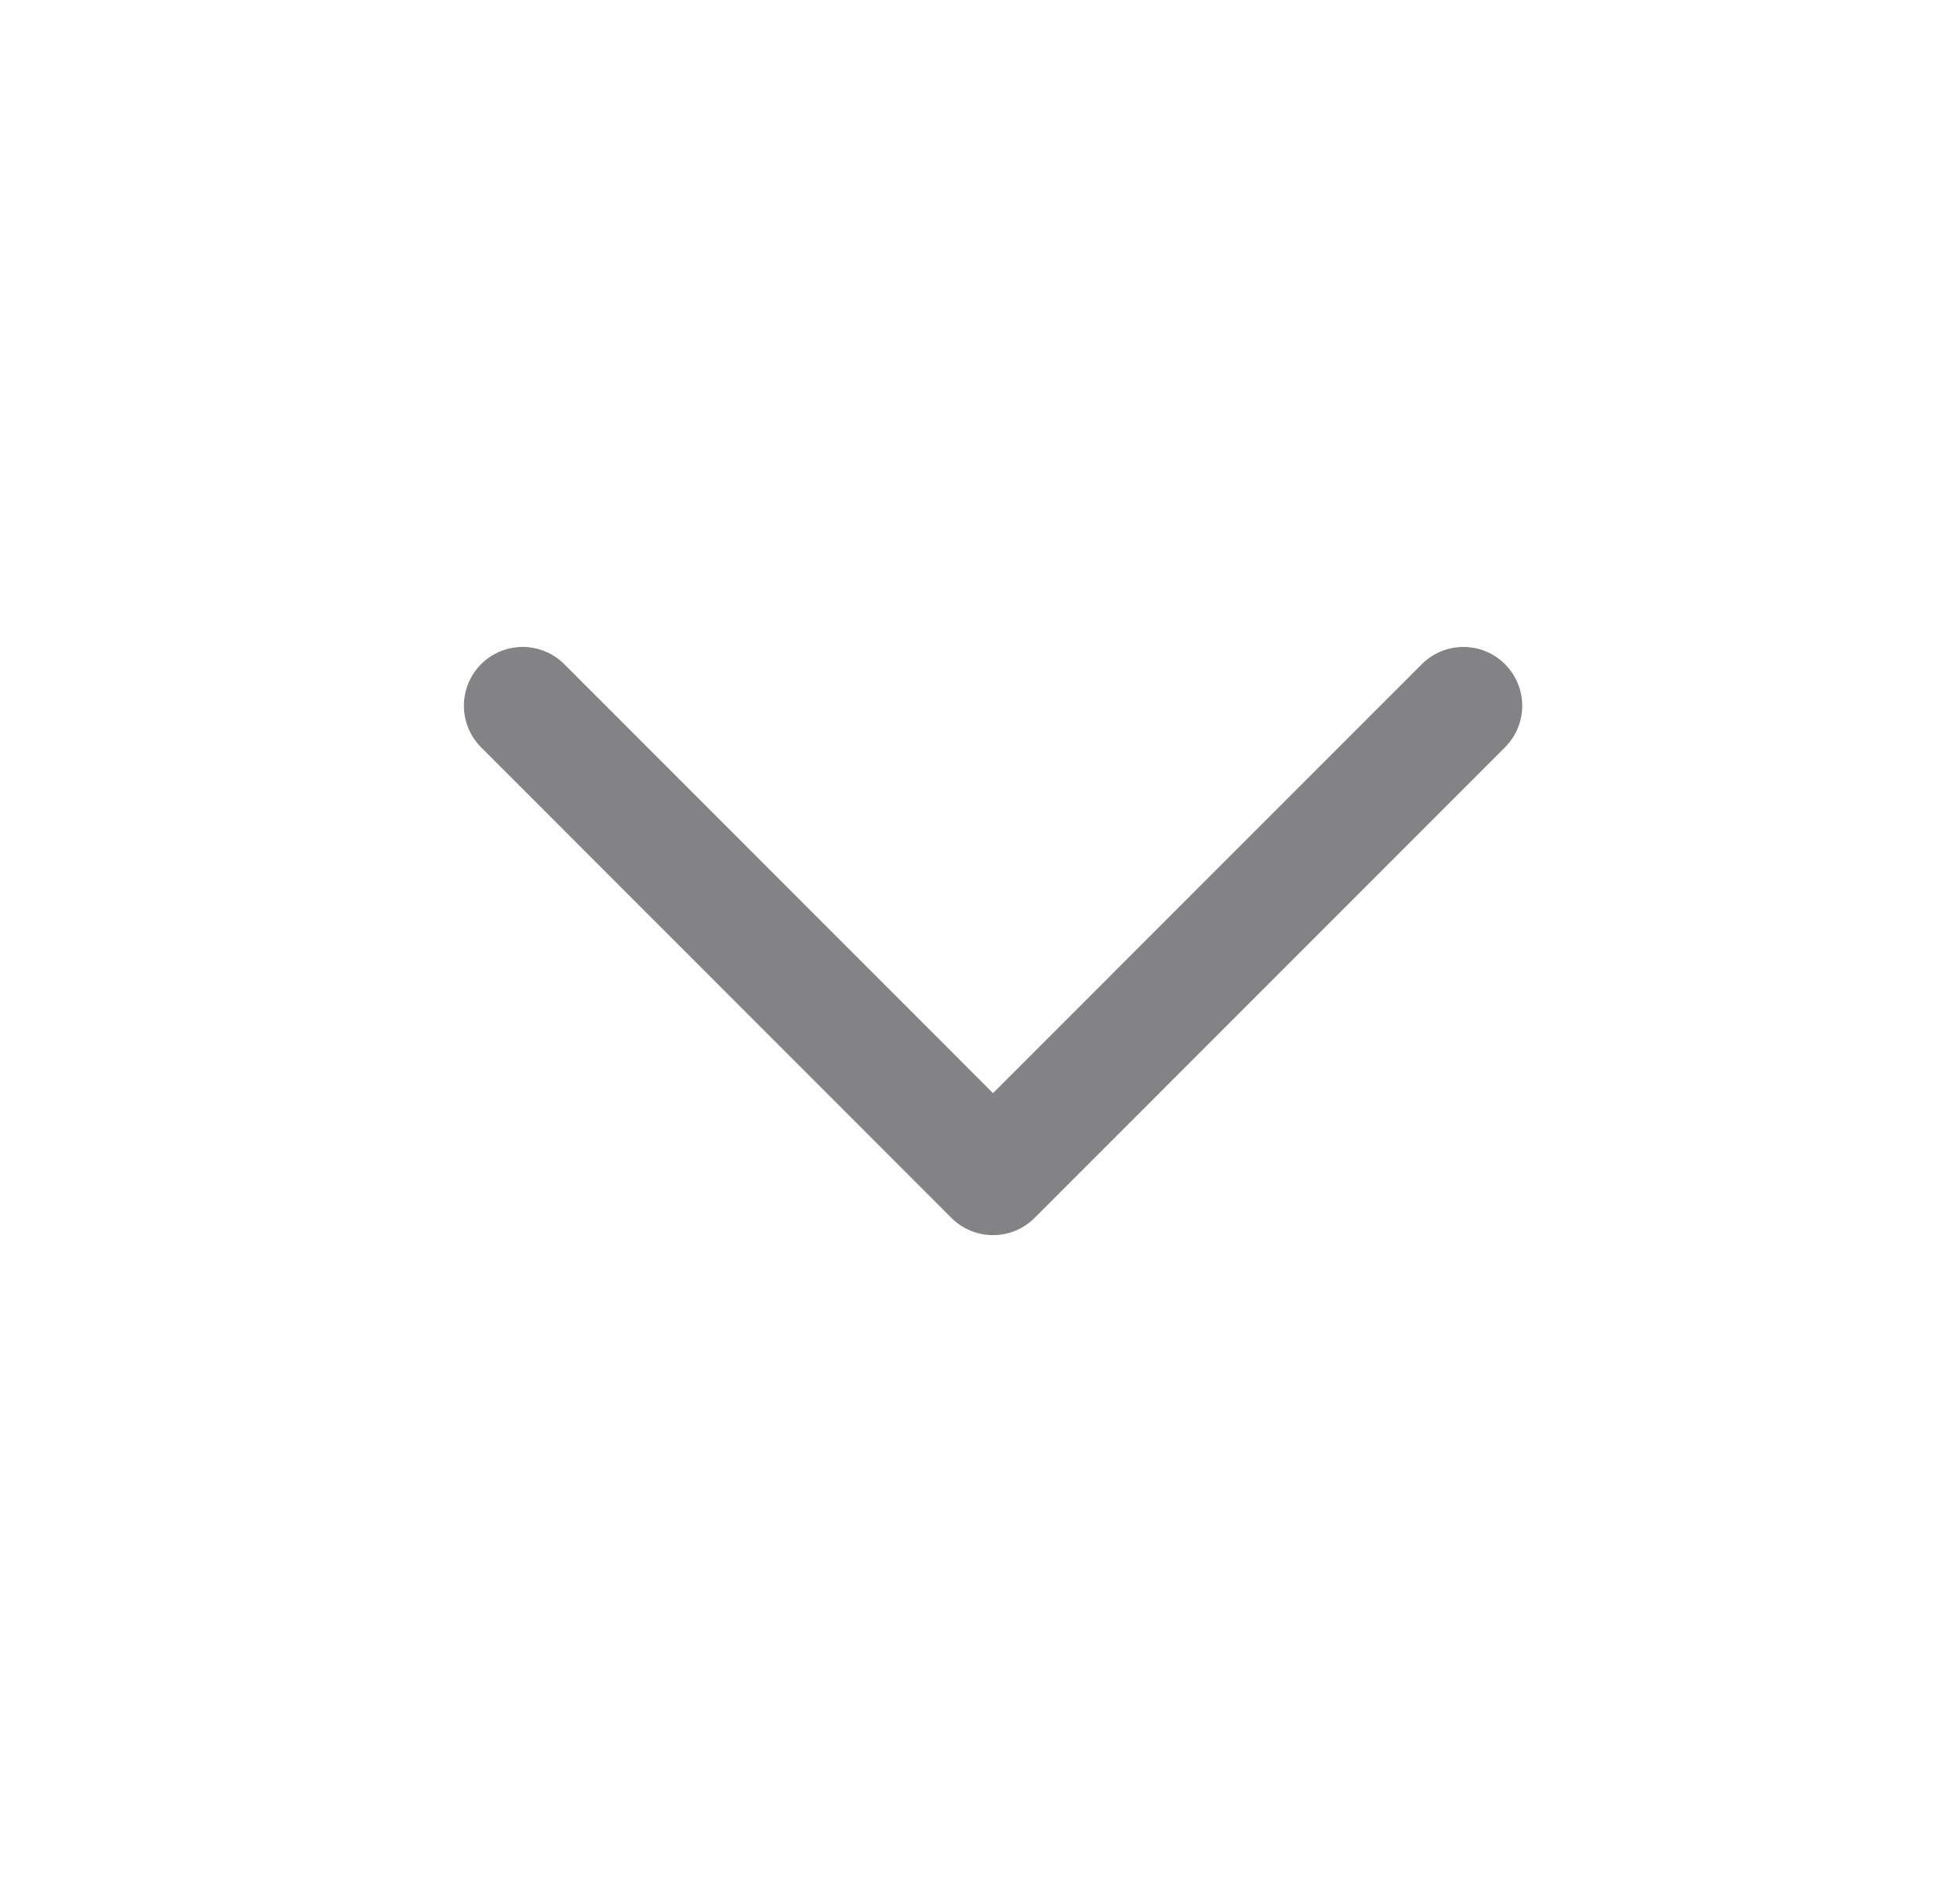 <svg width="25" height="24" viewBox="0 0 25 24" fill="none" xmlns="http://www.w3.org/2000/svg">
<g clip-path="url(#clip0_47_6768)">
<path d="M18.666 9L12.666 15.001L6.667 9" stroke="#838386" stroke-width="1.5" stroke-linecap="round" stroke-linejoin="round"/>
</g>
<defs>
<clipPath id="clip0_47_6768">
<rect width="24" height="24" fill="white" transform="translate(24.666 24) rotate(-180)"/>
</clipPath>
</defs>
</svg>
